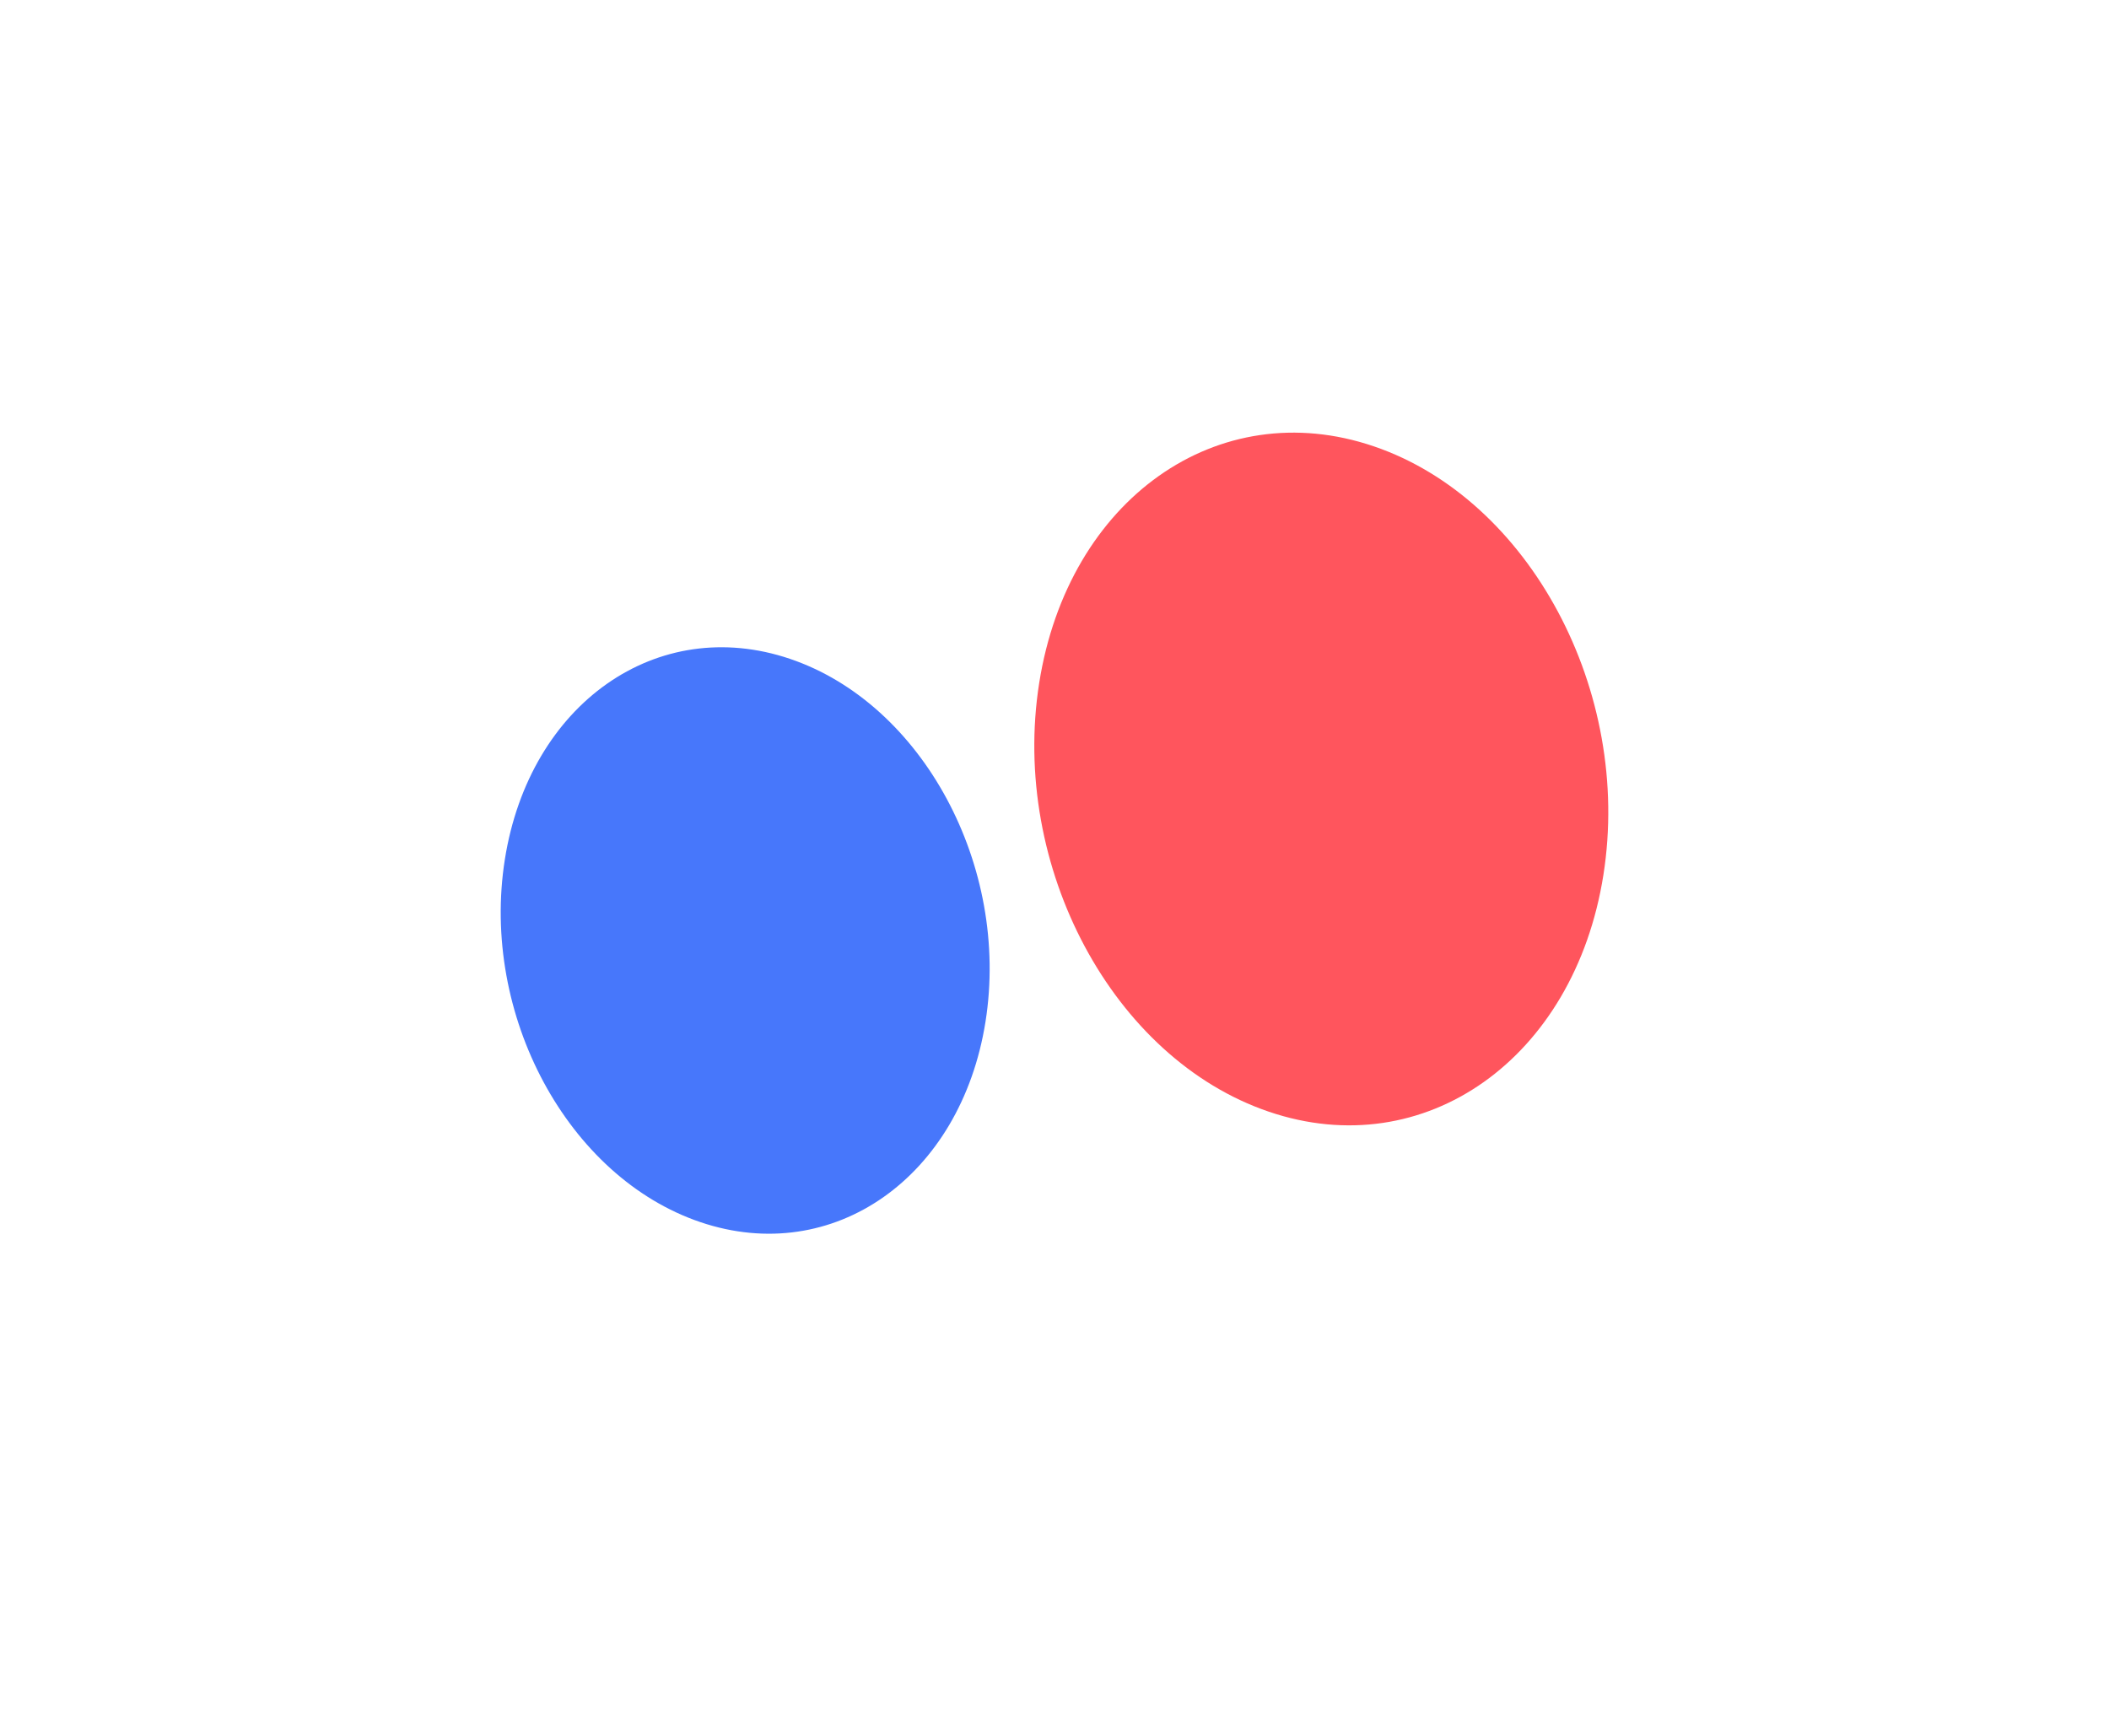 <svg width="1053" height="867" viewBox="0 0 1053 867" fill="none" xmlns="http://www.w3.org/2000/svg">
<g filter="url(#filter0_f)">
<path d="M800.554 436.922C786.074 528.667 711.276 581.574 633.489 555.093C555.701 528.613 504.381 432.773 518.861 341.028C533.342 249.283 608.14 196.376 685.927 222.857C763.714 249.337 815.035 345.178 800.554 436.922Z" fill="#FF555D"/>
</g>
<g filter="url(#filter1_f)">
<path d="M492.044 510.205C479.709 587.878 415.992 632.671 349.728 610.252C283.465 587.833 239.748 506.692 252.083 429.018C264.418 351.345 328.135 306.552 394.398 328.971C460.662 351.39 504.379 432.531 492.044 510.205Z" fill="#4777FB"/>
</g>
<defs>
<filter id="filter0_f" x="266.416" y="-33.969" width="786.583" height="845.889" filterUnits="userSpaceOnUse" color-interpolation-filters="sRGB">
<feFlood flood-opacity="0" result="BackgroundImageFix"/>
<feBlend mode="normal" in="SourceGraphic" in2="BackgroundImageFix" result="shape"/>
<feGaussianBlur stdDeviation="125" result="effect1_foregroundBlur"/>
</filter>
<filter id="filter1_f" x="0" y="73.192" width="744.127" height="792.838" filterUnits="userSpaceOnUse" color-interpolation-filters="sRGB">
<feFlood flood-opacity="0" result="BackgroundImageFix"/>
<feBlend mode="normal" in="SourceGraphic" in2="BackgroundImageFix" result="shape"/>
<feGaussianBlur stdDeviation="125" result="effect1_foregroundBlur"/>
</filter>
</defs>
</svg>
